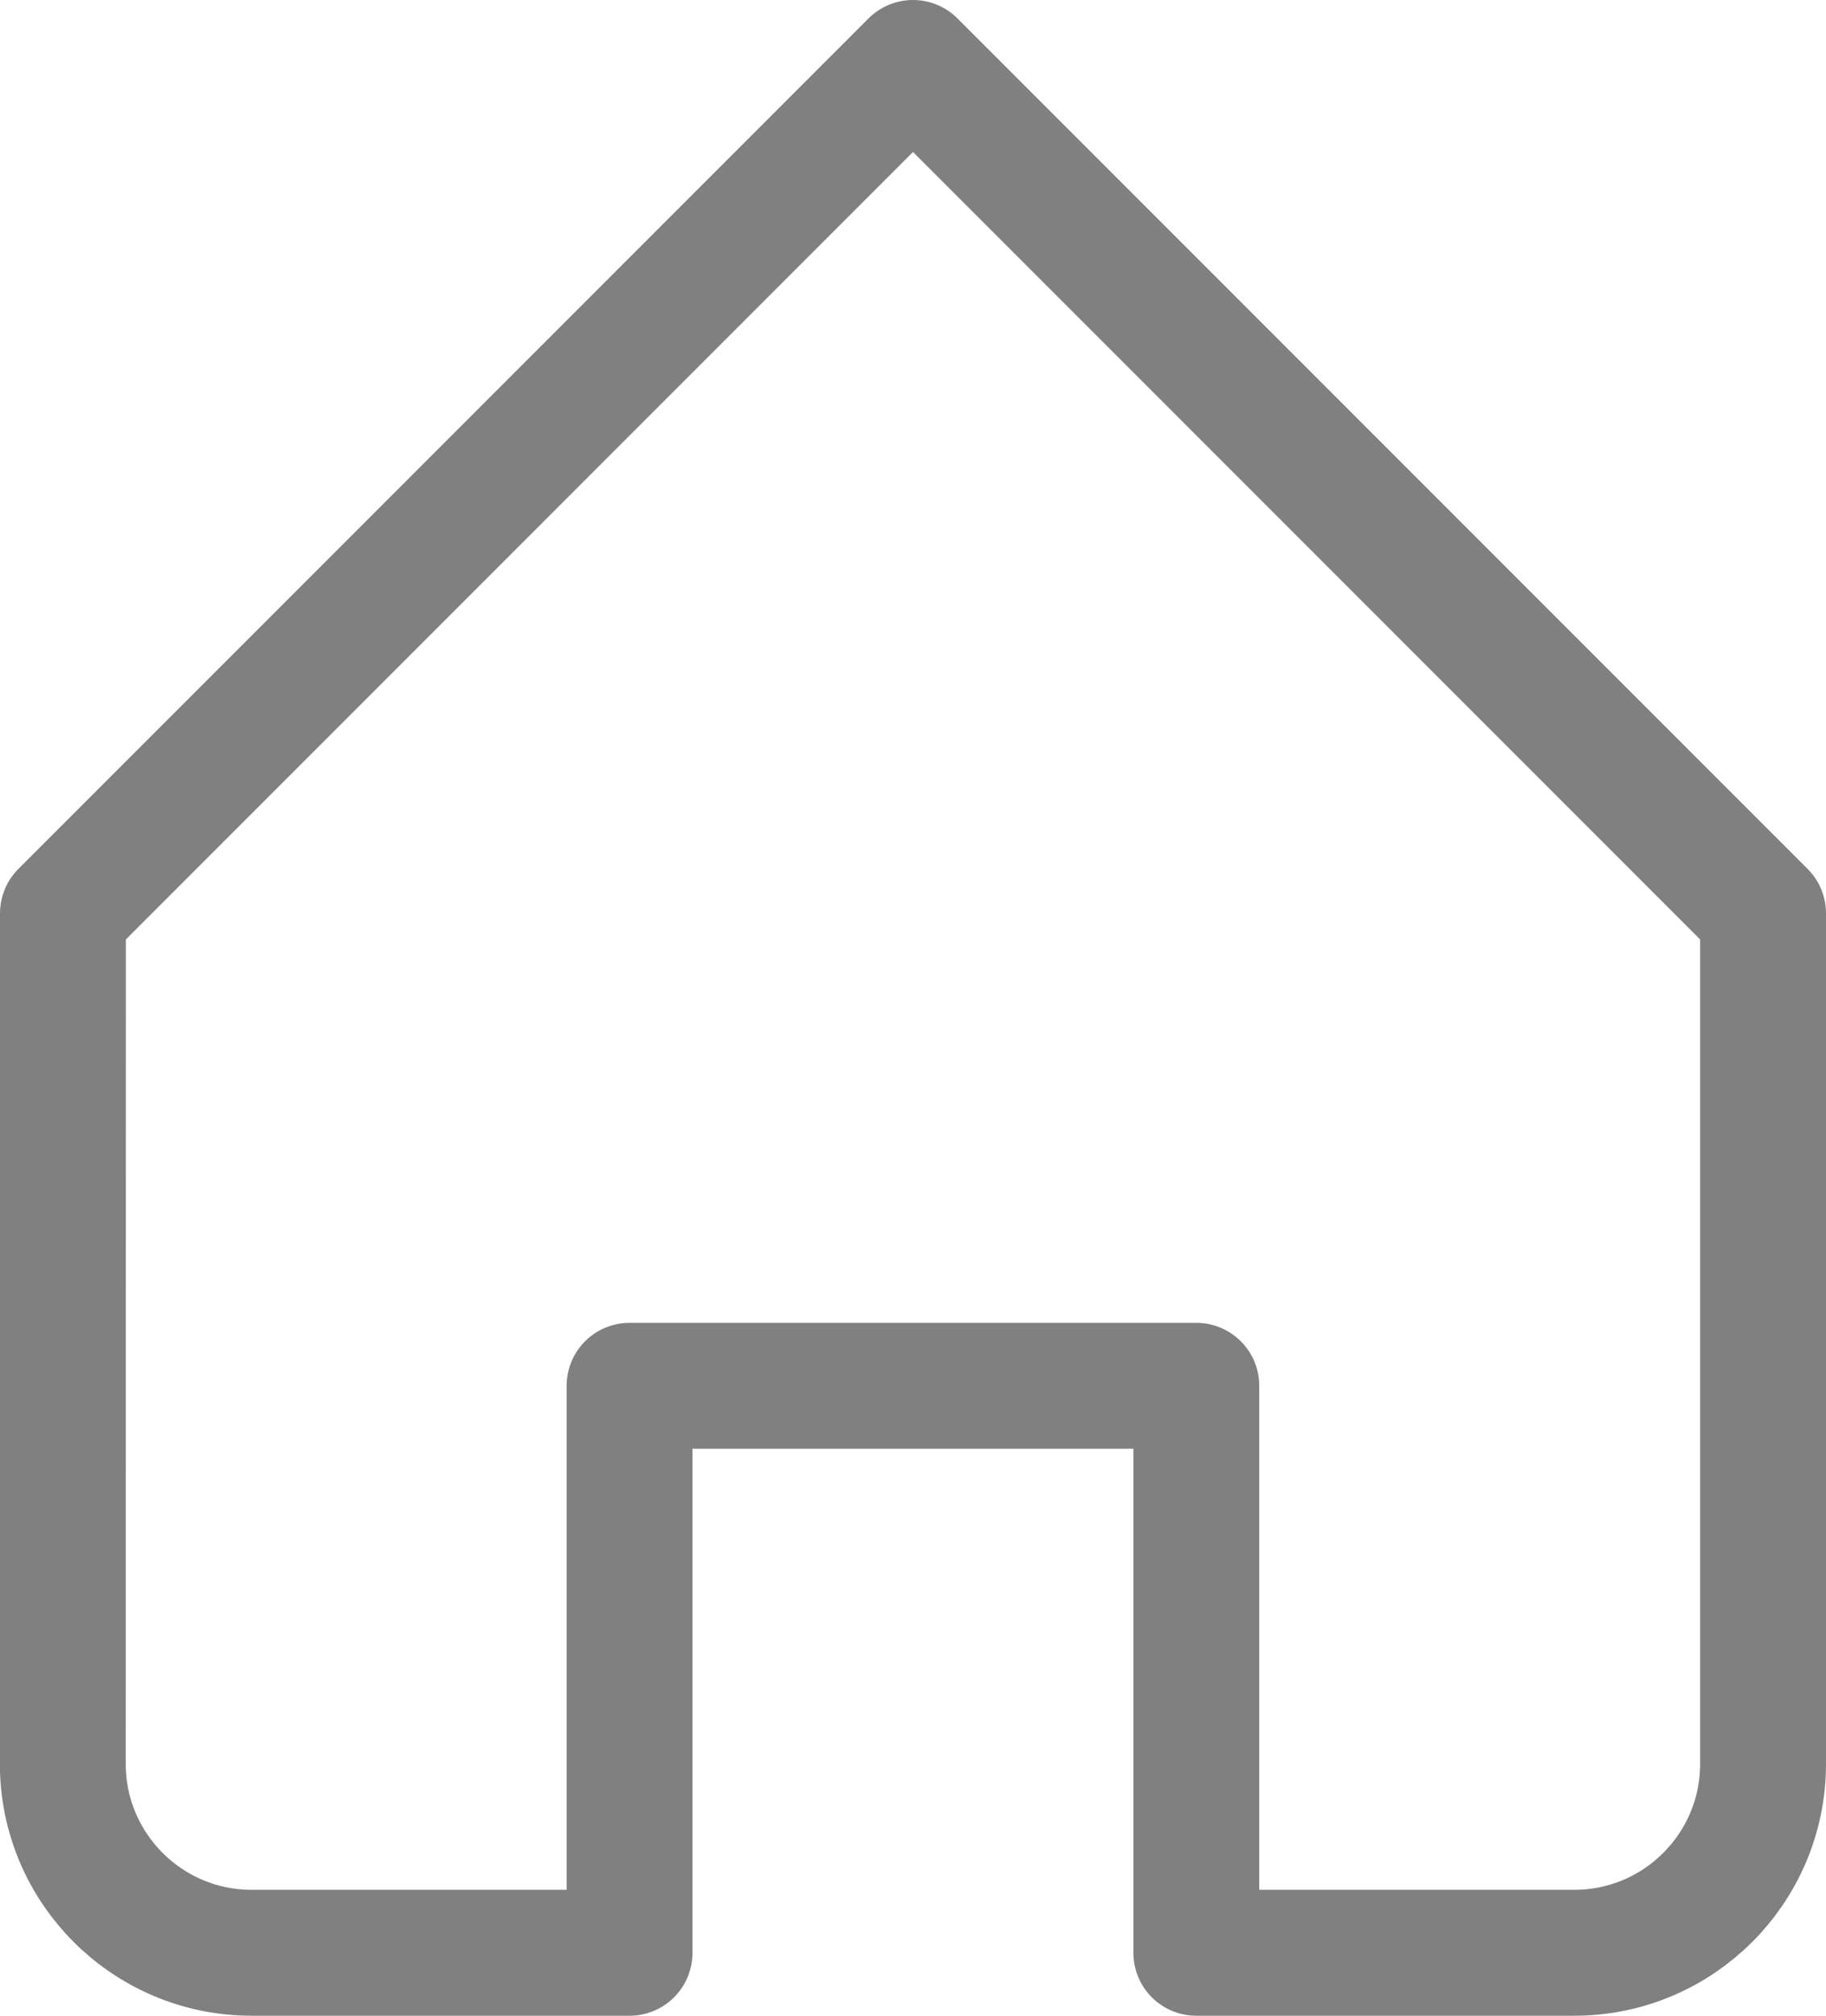 <svg version="1.1" xmlns="http://www.w3.org/2000/svg" xmlns:xlink="http://www.w3.org/1999/xlink" width="14.508" height="16.009" viewBox="0,0,14.508,16.009"><g transform="translate(-232.746,-171.996)"><g data-paper-data="{&quot;isPaintingLayer&quot;:true}" fill="none" fill-rule="nonzero" stroke="#808080" stroke-width="1" stroke-linecap="round" stroke-linejoin="round" stroke-miterlimit="10" stroke-dasharray="" stroke-dashoffset="0" style="mix-blend-mode: normal"><path d="M233.246,179.25l6.754,-6.754l6.754,6.754v6.754c0,0.829 -0.672,1.501 -1.501,1.501h-3.002v-4.503h-4.503v4.503h-3.002c-0.829,0 -1.501,-0.672 -1.501,-1.501z"/></g></g></svg>